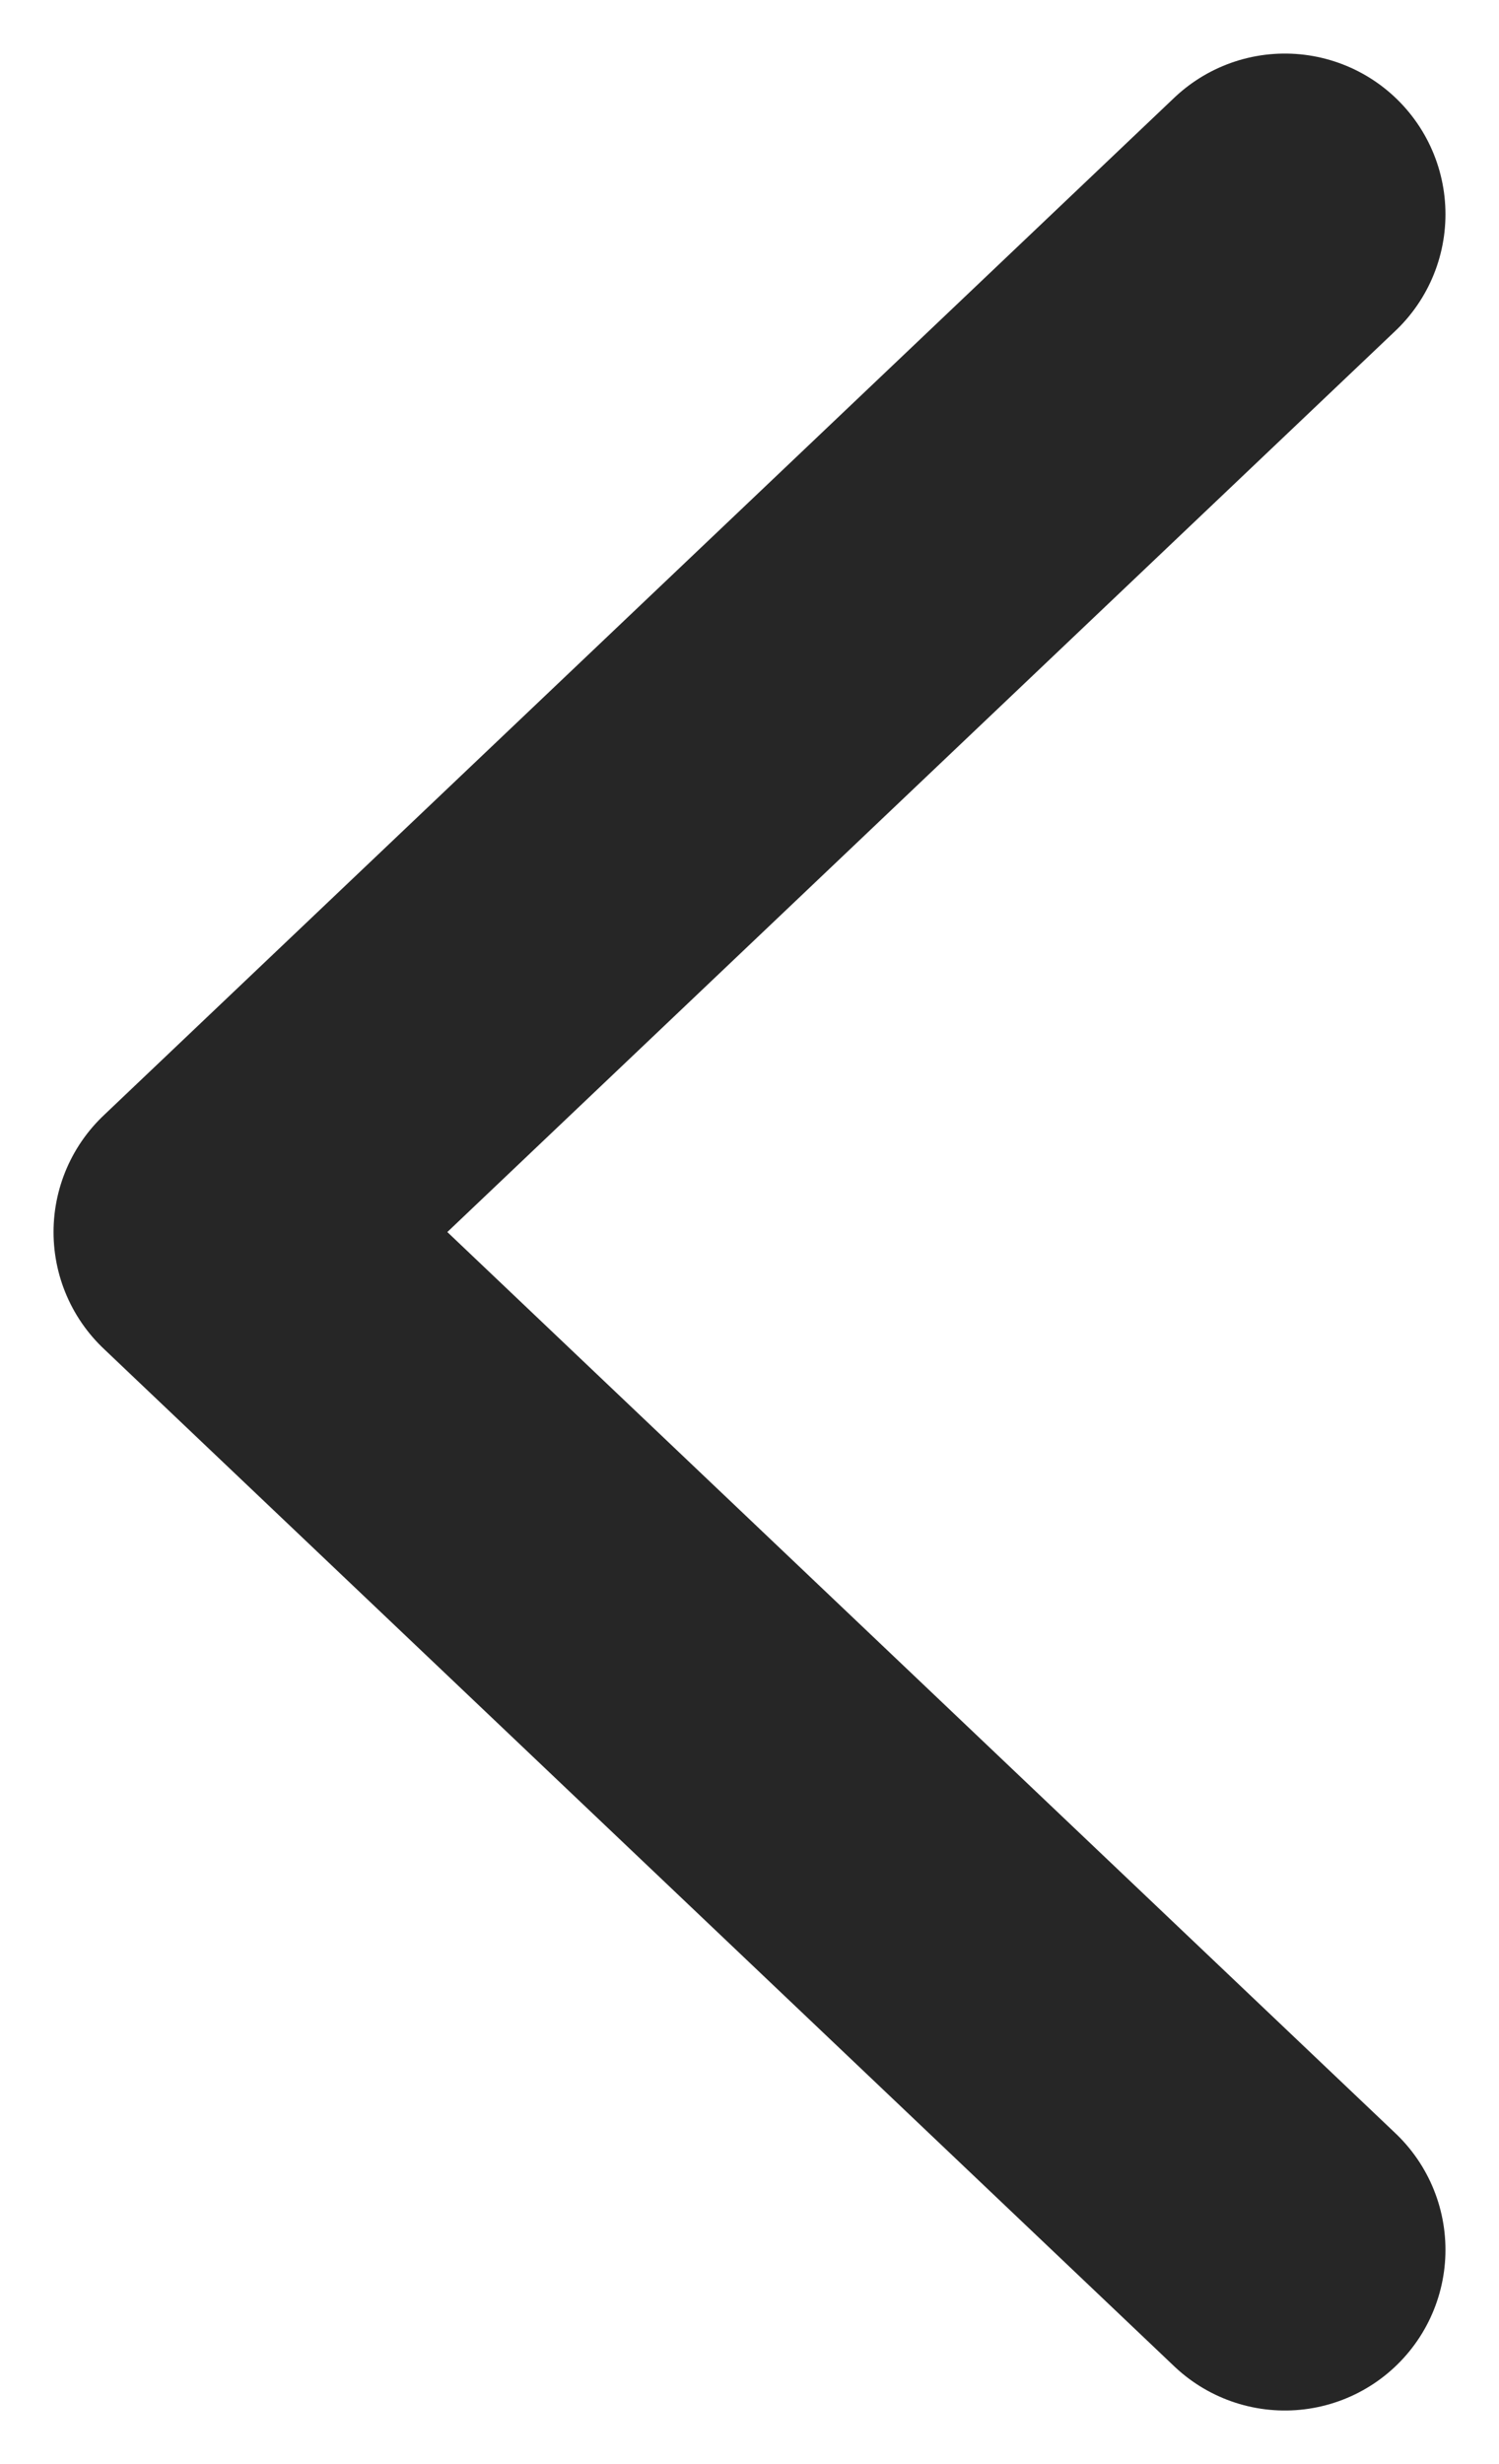 <svg width="14" height="23" viewBox="0 0 14 23" fill="none" xmlns="http://www.w3.org/2000/svg">
<path d="M12 2L2 11.5L12 21" stroke="#262626" stroke-width="3" stroke-linecap="round" stroke-linejoin="round"/>
</svg>
